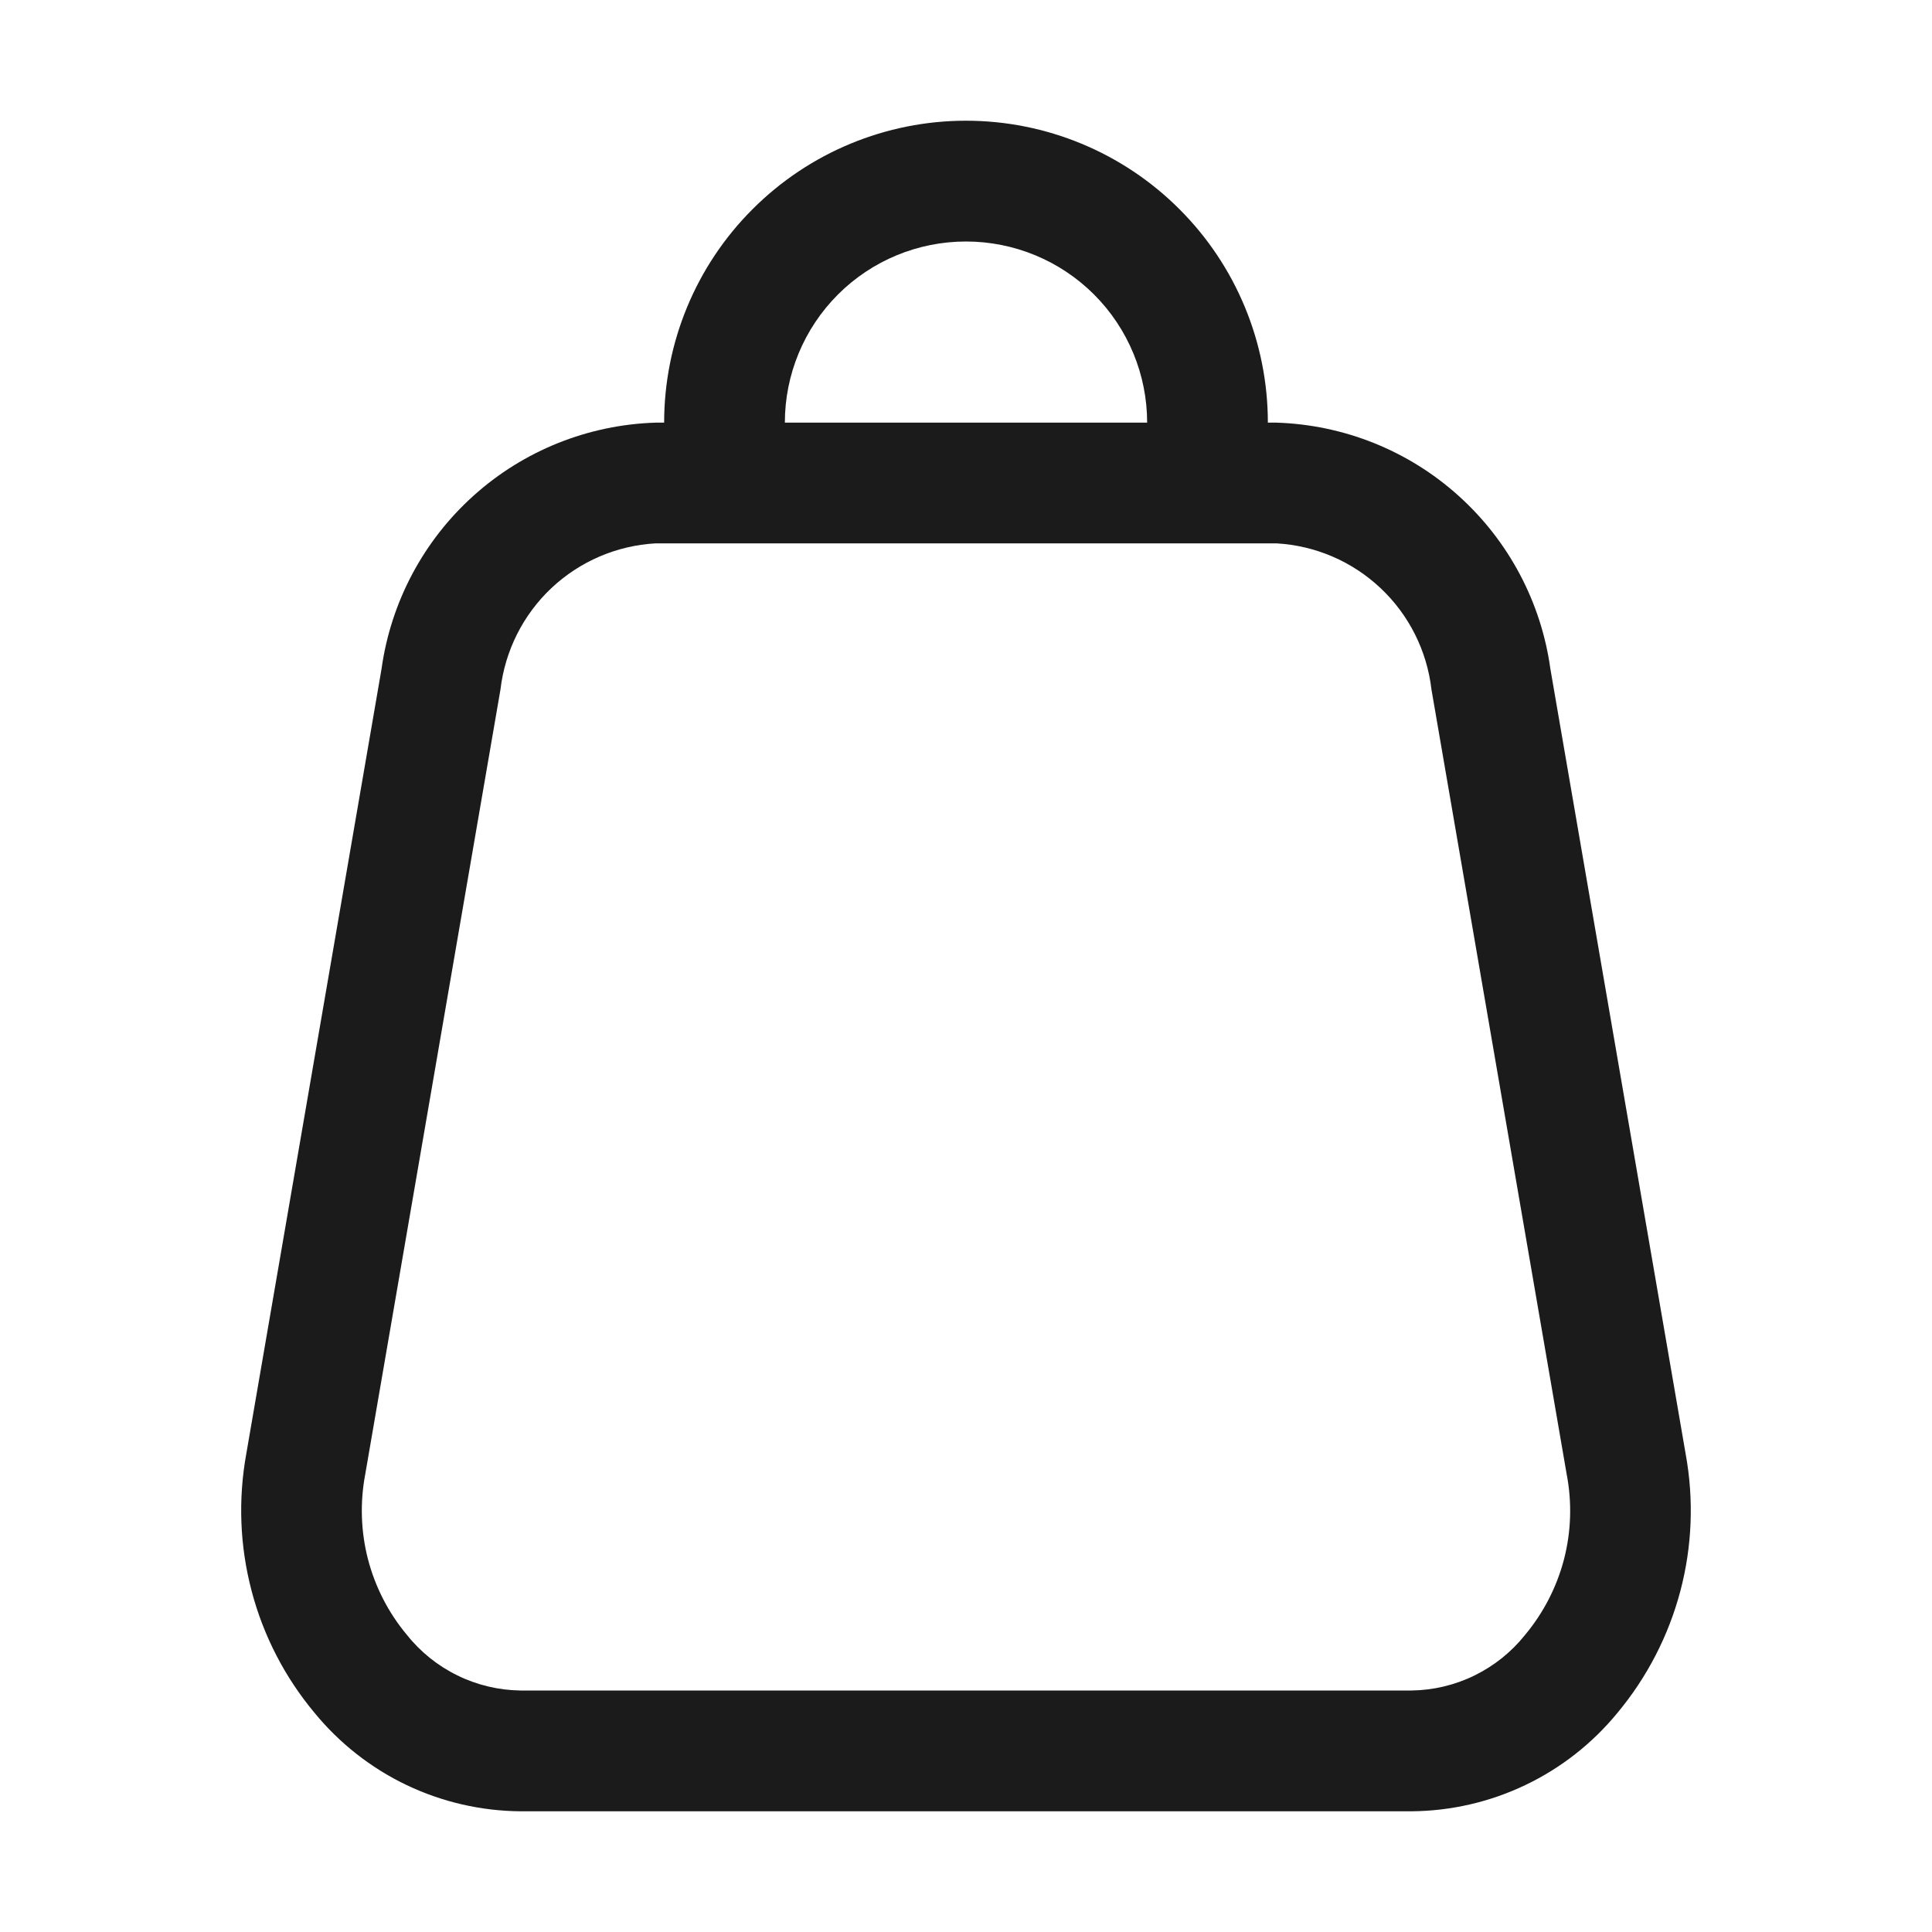 <svg width="25" height="25" viewBox="0 0 25 25" fill="none" xmlns="http://www.w3.org/2000/svg">
<path d="M21.812 18.812L20.062 8.656C19.943 7.792 19.521 6.997 18.872 6.414C18.223 5.83 17.388 5.496 16.516 5.469H16.406C16.406 4.433 15.995 3.439 15.262 2.707C14.53 1.974 13.536 1.562 12.5 1.562C11.464 1.562 10.47 1.974 9.738 2.707C9.005 3.439 8.594 4.433 8.594 5.469H8.484C7.612 5.496 6.777 5.83 6.128 6.414C5.479 6.997 5.057 7.792 4.937 8.656L3.187 18.812C3.08 19.402 3.103 20.007 3.256 20.587C3.408 21.166 3.686 21.704 4.07 22.164C4.394 22.559 4.8 22.878 5.26 23.098C5.721 23.318 6.224 23.434 6.734 23.438H18.266C18.776 23.434 19.279 23.318 19.739 23.098C20.2 22.878 20.606 22.559 20.93 22.164C21.313 21.704 21.591 21.166 21.744 20.587C21.897 20.007 21.92 19.402 21.812 18.812ZM12.5 3.125C13.121 3.125 13.718 3.372 14.157 3.811C14.597 4.251 14.844 4.847 14.844 5.469H10.156C10.156 4.847 10.403 4.251 10.843 3.811C11.282 3.372 11.878 3.125 12.5 3.125ZM19.734 21.156C19.558 21.377 19.334 21.556 19.081 21.68C18.827 21.805 18.548 21.871 18.266 21.875H6.734C6.452 21.871 6.173 21.805 5.919 21.68C5.665 21.556 5.442 21.377 5.266 21.156C5.027 20.871 4.856 20.537 4.762 20.178C4.669 19.818 4.657 19.443 4.726 19.078L6.476 8.922C6.535 8.421 6.768 7.956 7.135 7.61C7.503 7.264 7.98 7.059 8.484 7.031H16.516C17.019 7.059 17.497 7.264 17.864 7.61C18.232 7.956 18.465 8.421 18.523 8.922L20.273 19.078C20.343 19.443 20.331 19.818 20.238 20.178C20.144 20.537 19.972 20.871 19.734 21.156Z" fill="#1B1B1B"/>
</svg>
